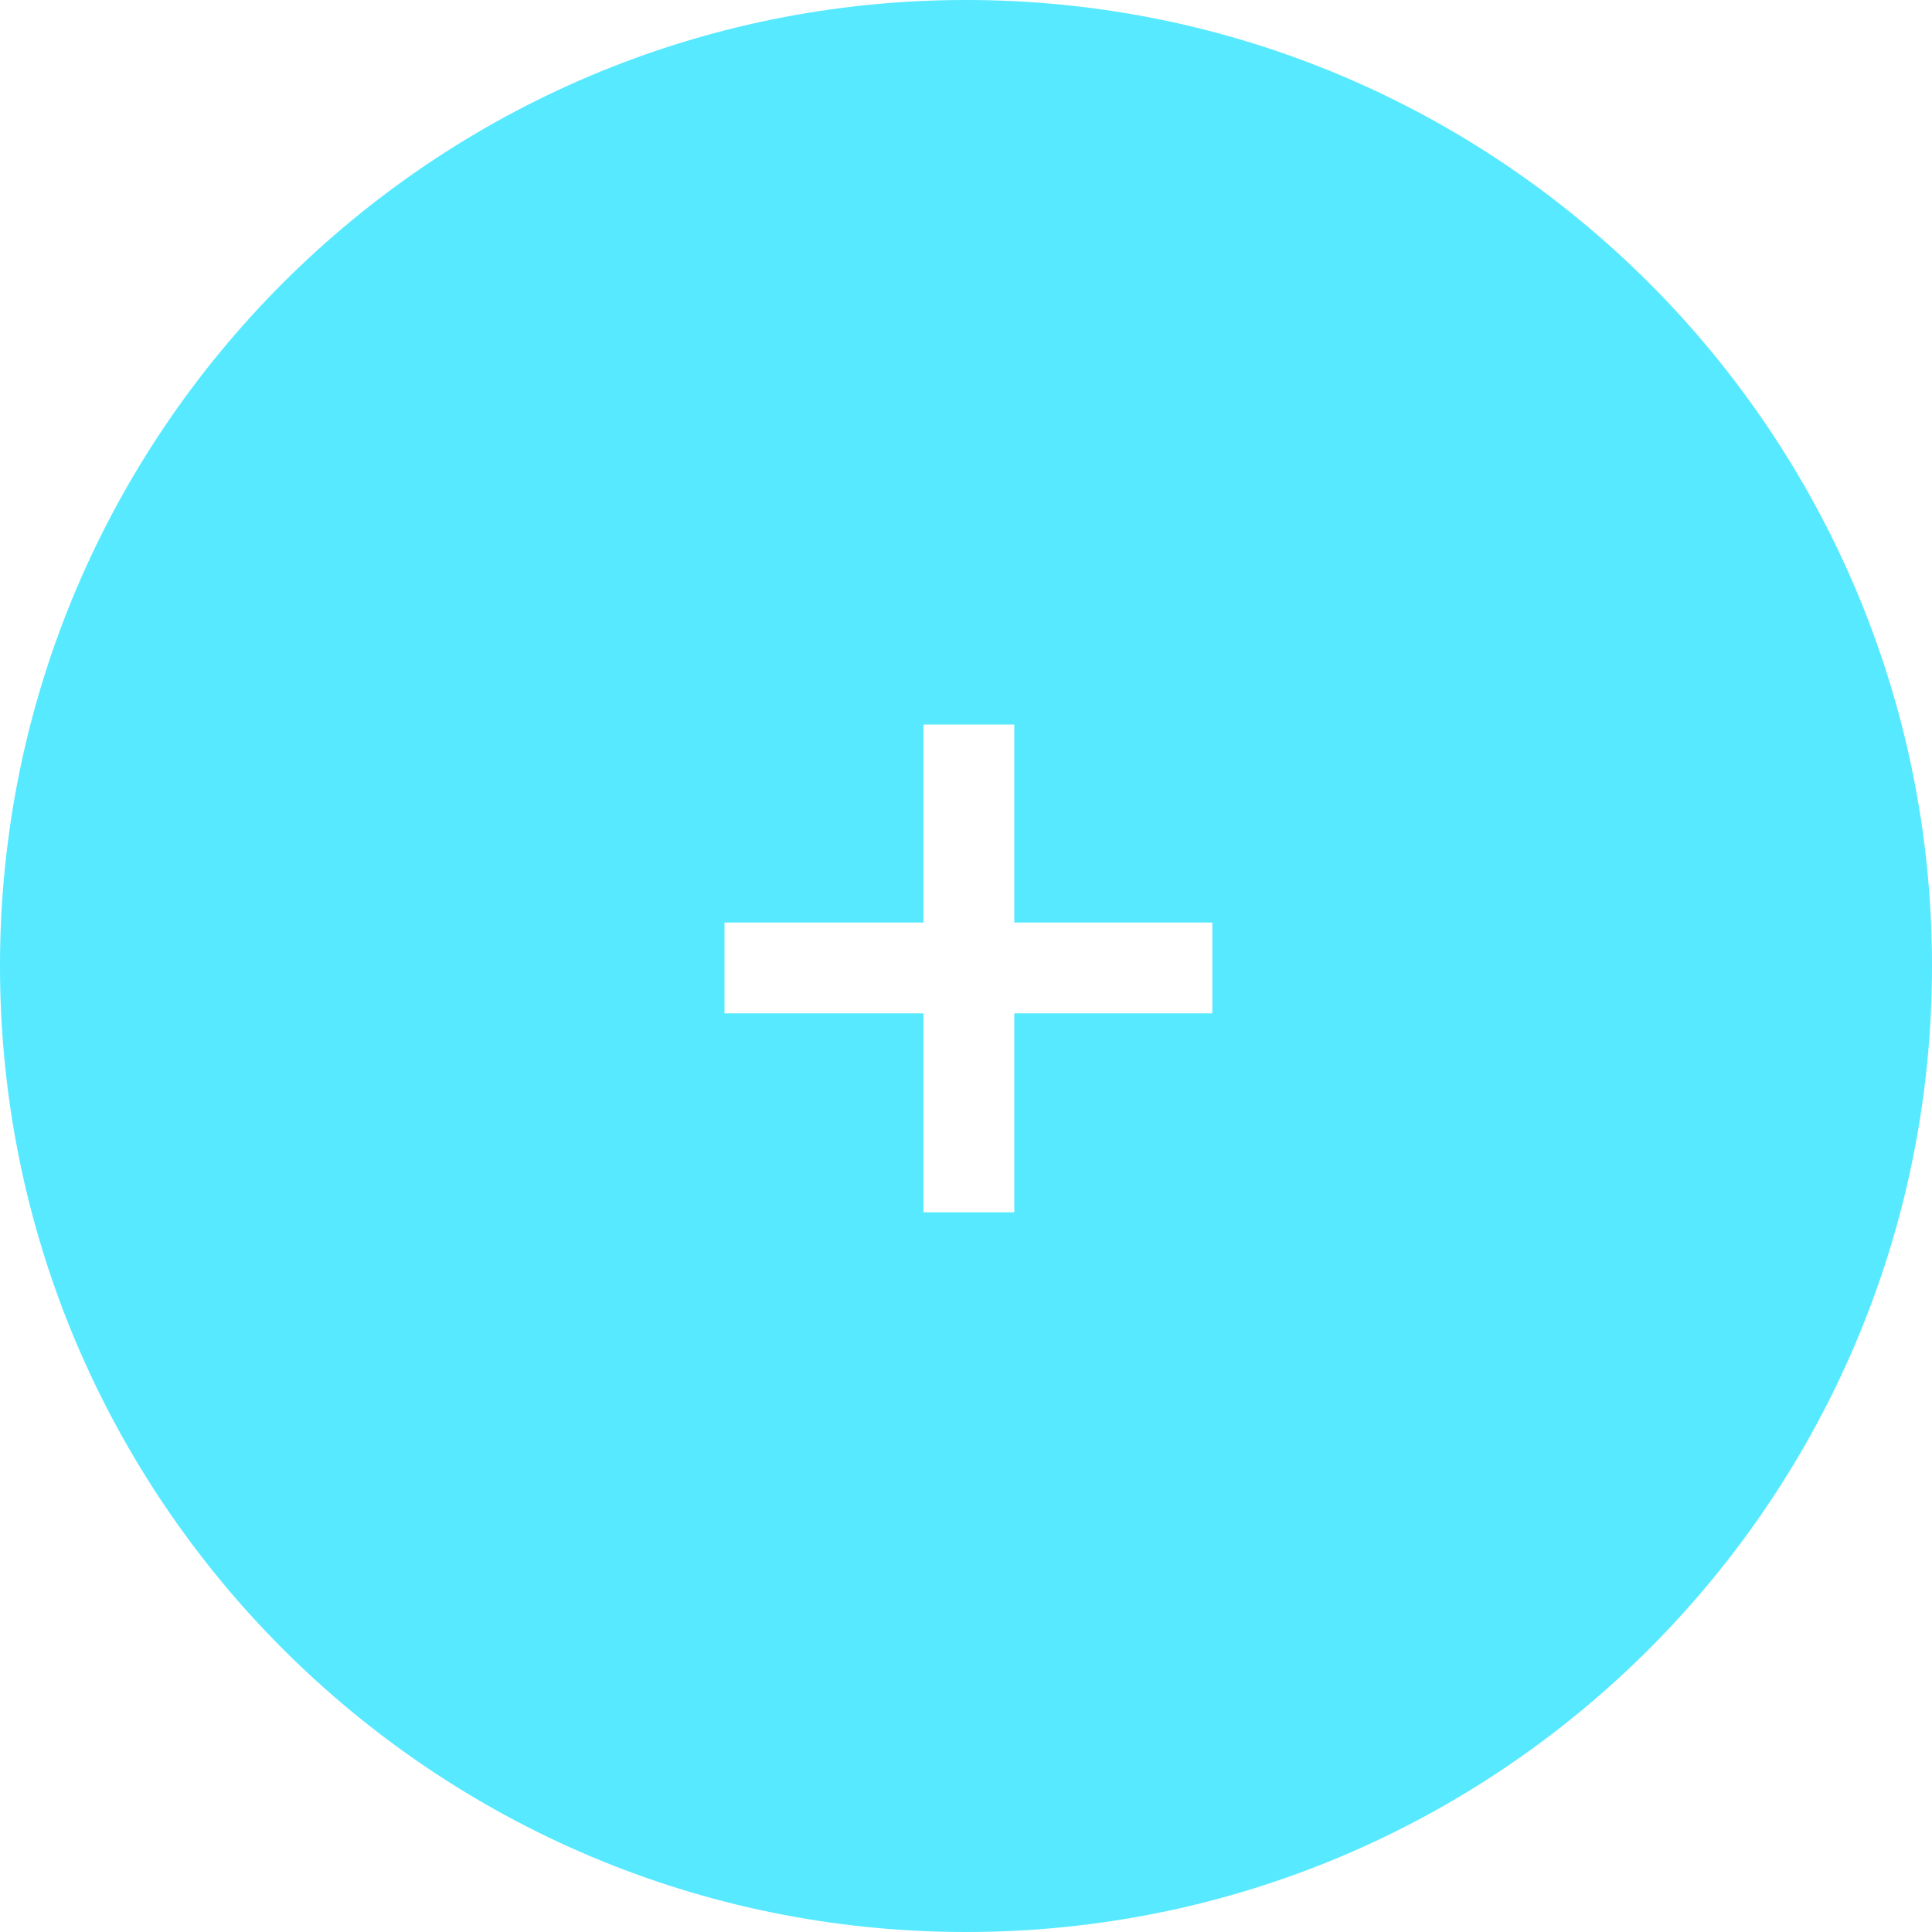 <?xml version="1.0" encoding="UTF-8"?>
<svg width="24px" height="24px" viewBox="0 0 24 24" version="1.1" xmlns="http://www.w3.org/2000/svg" xmlns:xlink="http://www.w3.org/1999/xlink">
    <title>形状结合</title>
    <g id="任务调度" stroke="none" stroke-width="1" fill="none" fill-rule="evenodd">
        <g id="发布任务" transform="translate(-656, -786)" fill="#56E9FF">
            <g id="弹窗" transform="translate(544, 122)">
                <g id="编组-7" transform="translate(20, 119)">
                    <g id="编组-14备份" transform="translate(12, 535)">
                        <g id="Group-5复制-4" transform="translate(80, 10)">
                            <path d="M12,0 C18.627,-1.21743675e-15 24,5.373 24,12 C24,18.627 18.627,24 12,24 C5.373,24 8.11624501e-16,18.627 0,12 C-8.11624501e-16,5.373 5.373,1.21743675e-15 12,0 Z M12.6,9 L11.472,9 L11.472,11.46 L9,11.46 L9,12.588 L11.472,12.588 L11.472,15.06 L12.6,15.06 L12.6,12.588 L15.06,12.588 L15.06,11.46 L12.6,11.46 L12.6,9 Z" id="形状结合"></path>
                        </g>
                    </g>
                </g>
            </g>
        </g>
    </g>
</svg>